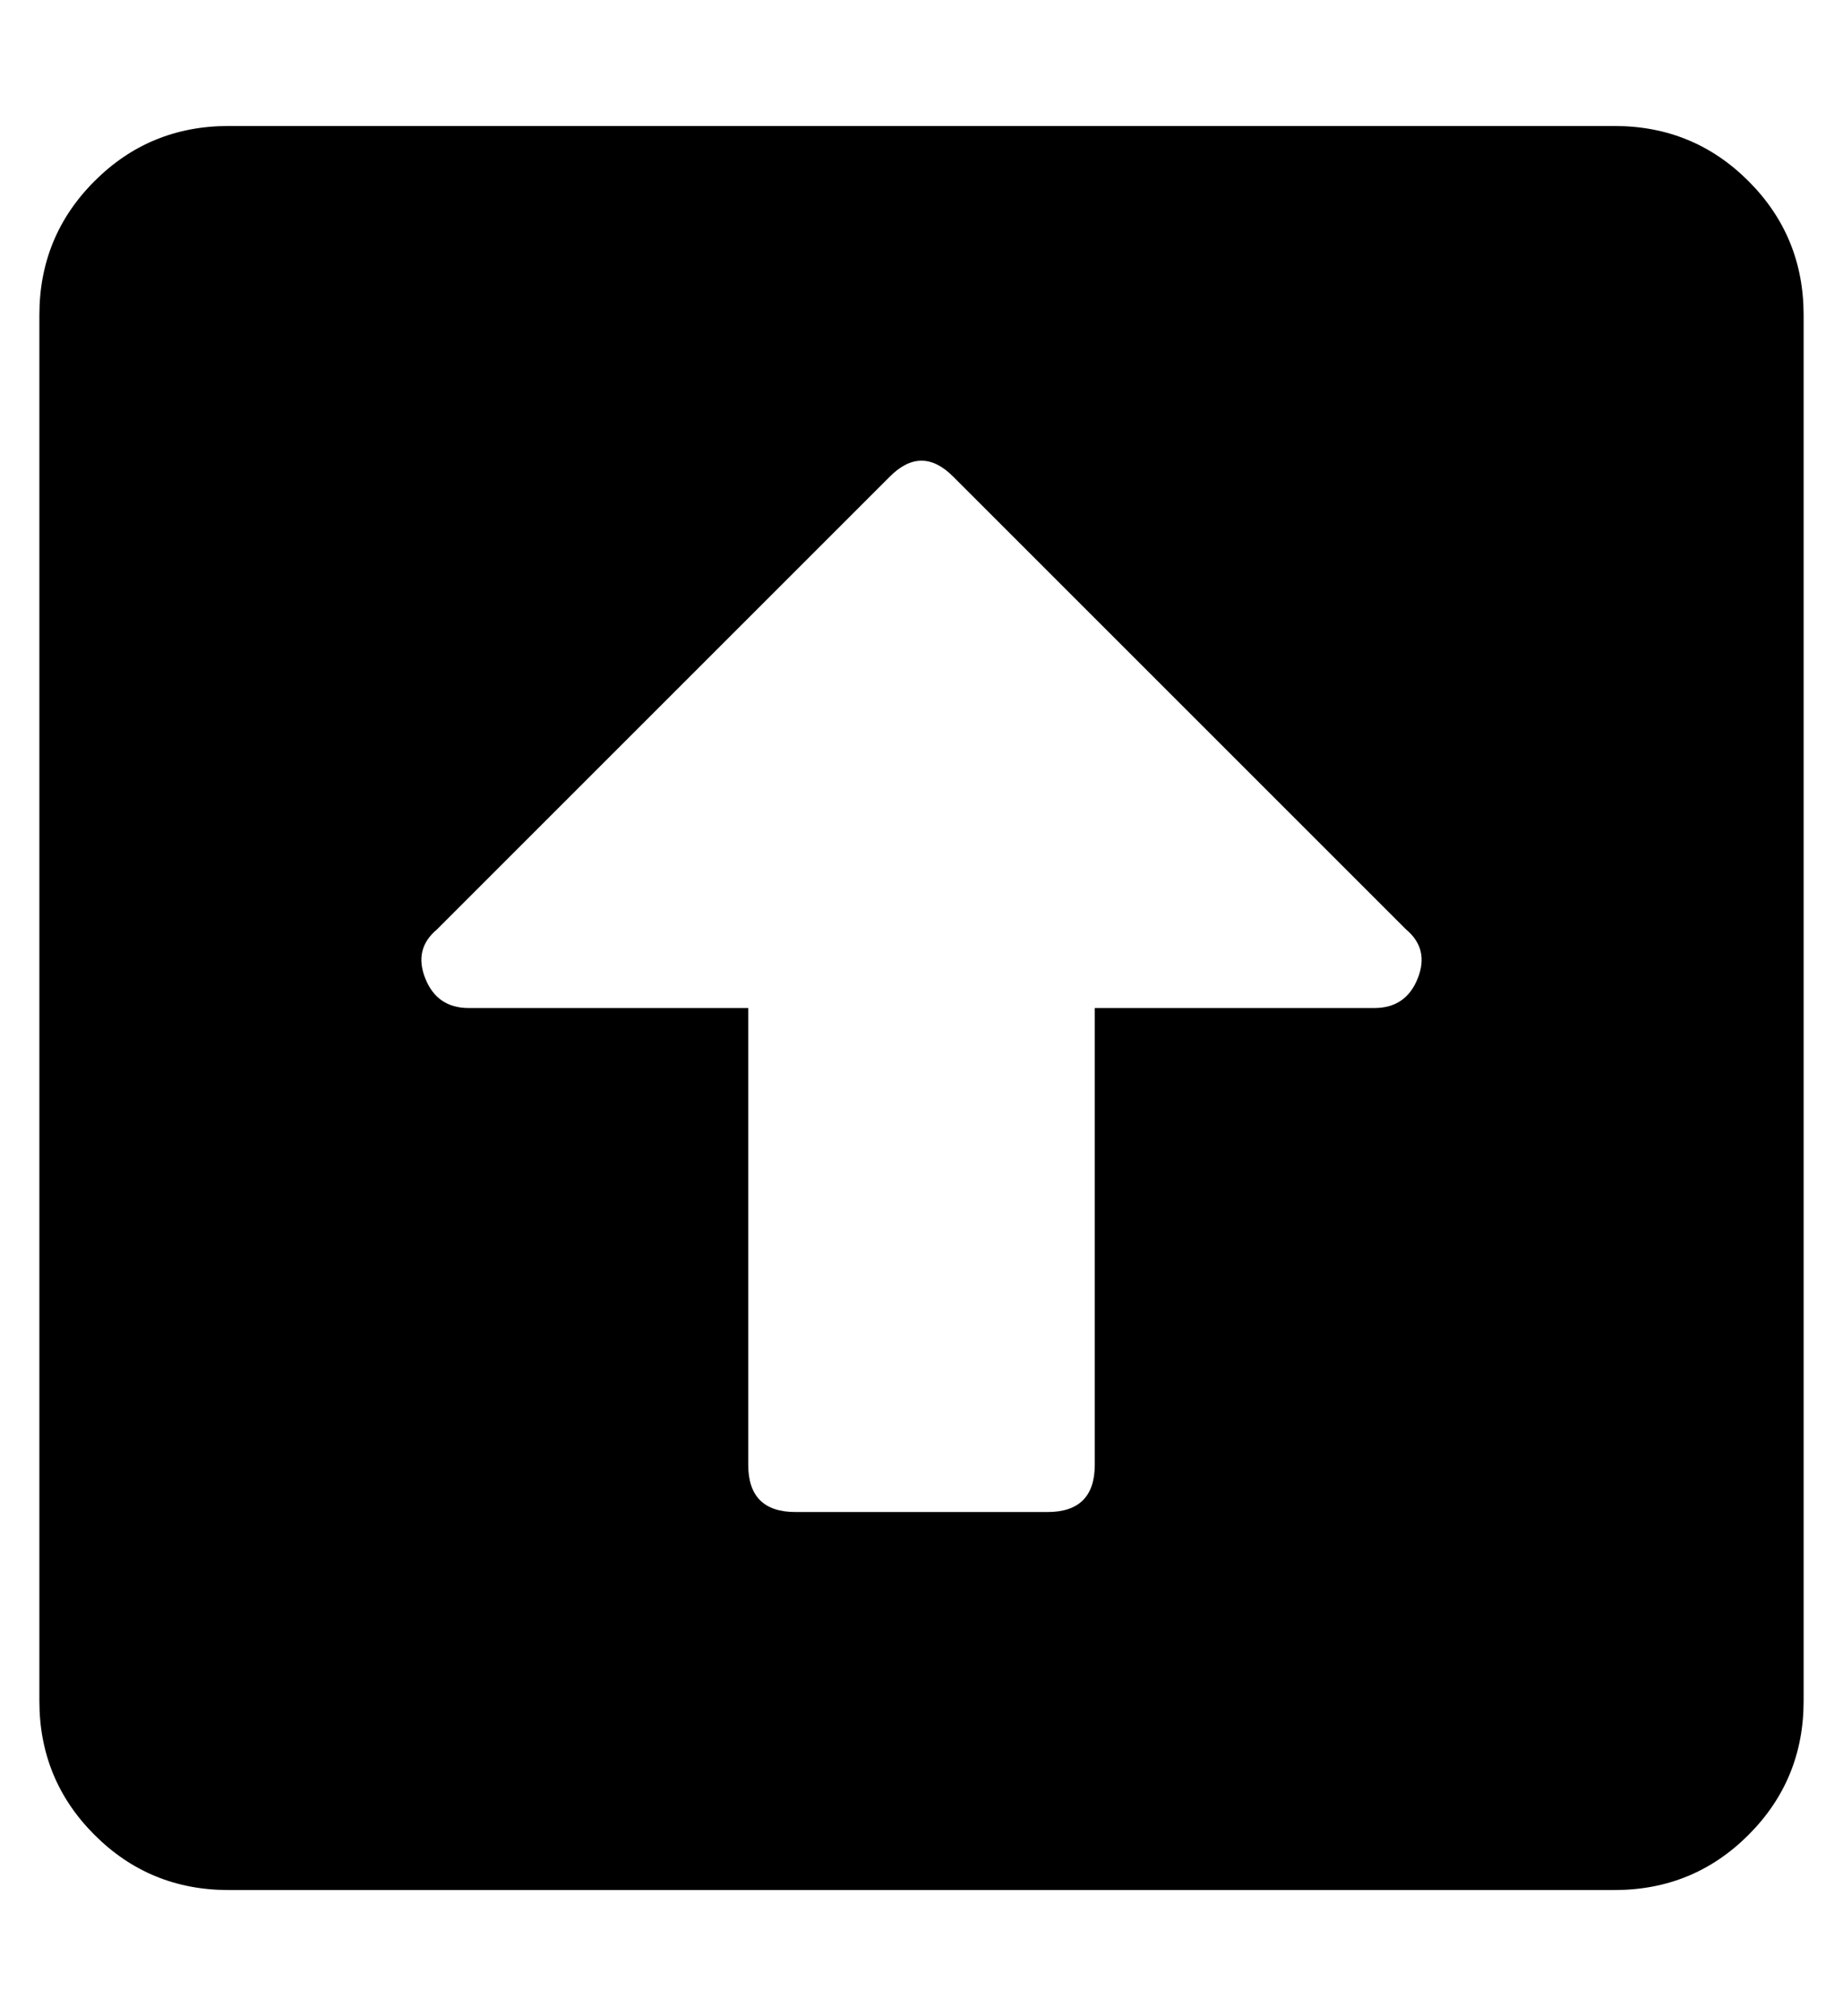 <?xml version="1.0" standalone="no"?>
<!DOCTYPE svg PUBLIC "-//W3C//DTD SVG 1.1//EN" "http://www.w3.org/Graphics/SVG/1.1/DTD/svg11.dtd" >
<svg xmlns="http://www.w3.org/2000/svg" xmlns:xlink="http://www.w3.org/1999/xlink" version="1.1" viewBox="-10 0 468 512">
   <path fill="currentColor"
d="M0 432v-352q0 -20 14 -34t34 -14h352q20 0 34 14t14 34v352q0 20 -14 34t-34 14h-352q-20 0 -34 -14t-14 -34zM268 372v-116h71q8 0 11 -7.5t-3 -12.5l-115 -115q-8 -8 -16 0l-115 115q-6 5 -3 12.5t11 7.5h71v116q0 12 12 12h64q12 0 12 -12z" />
</svg>
